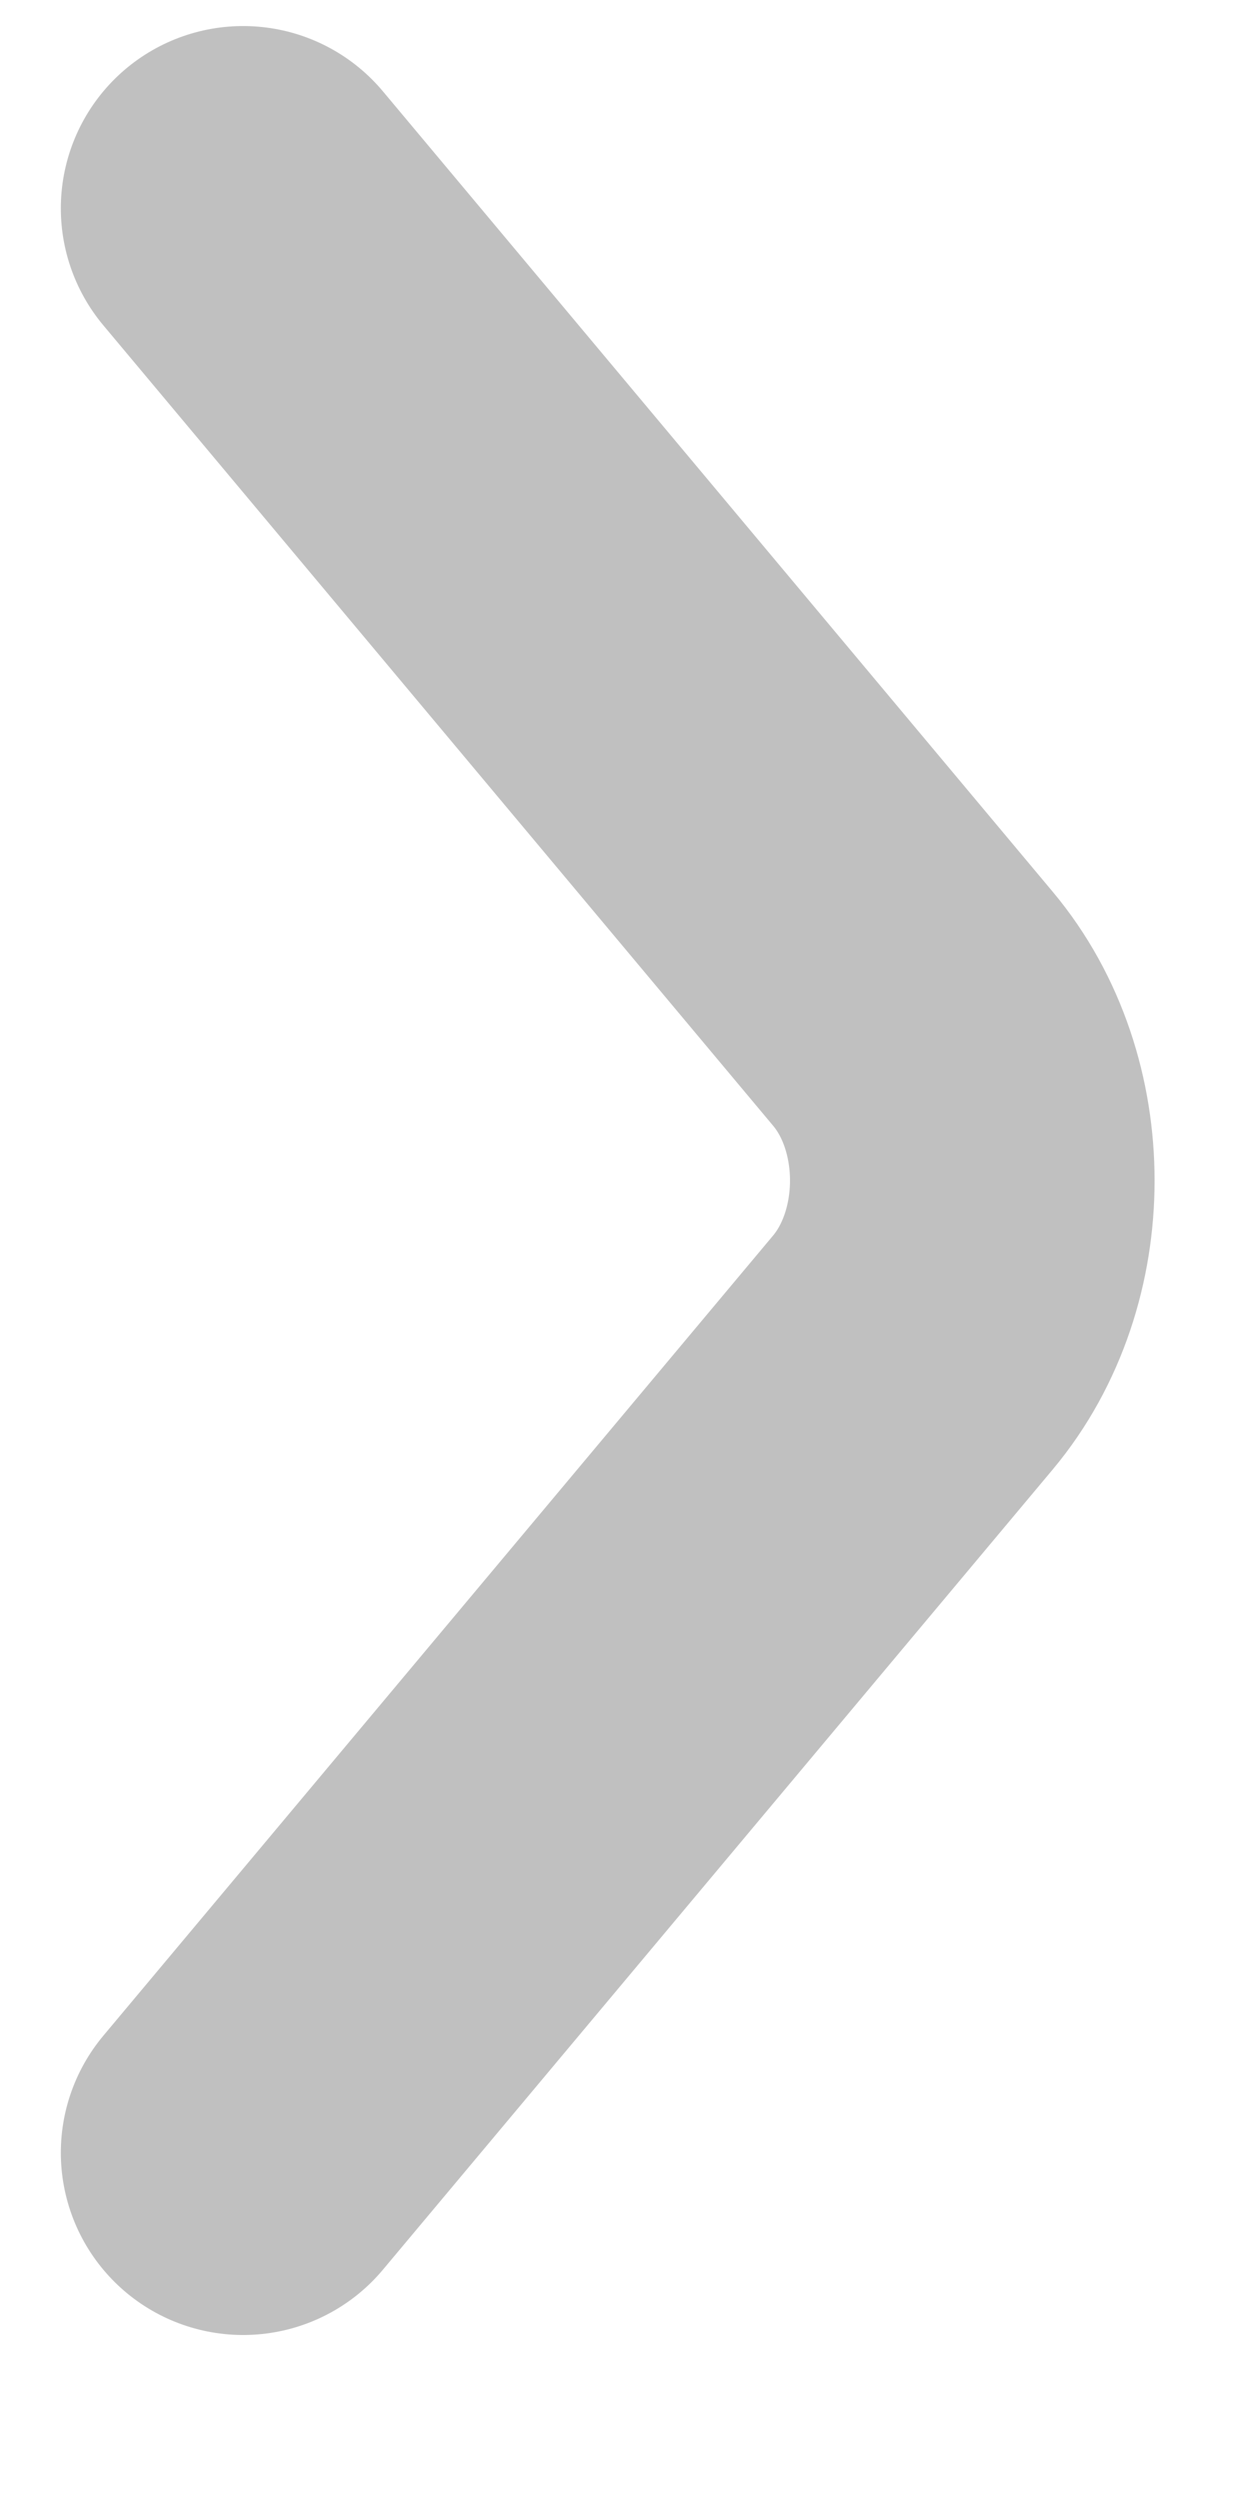 <svg xmlns="http://www.w3.org/2000/svg" width="6" height="12" fill="none" viewBox="0 0 6 12">
  <path stroke="silver" stroke-linecap="round" stroke-linejoin="round" stroke-miterlimit="10" stroke-width="1.75" d="m1.167 10.333 3.215-3.841c.38-.454.38-1.197 0-1.65L1.167 1"/>
</svg>
